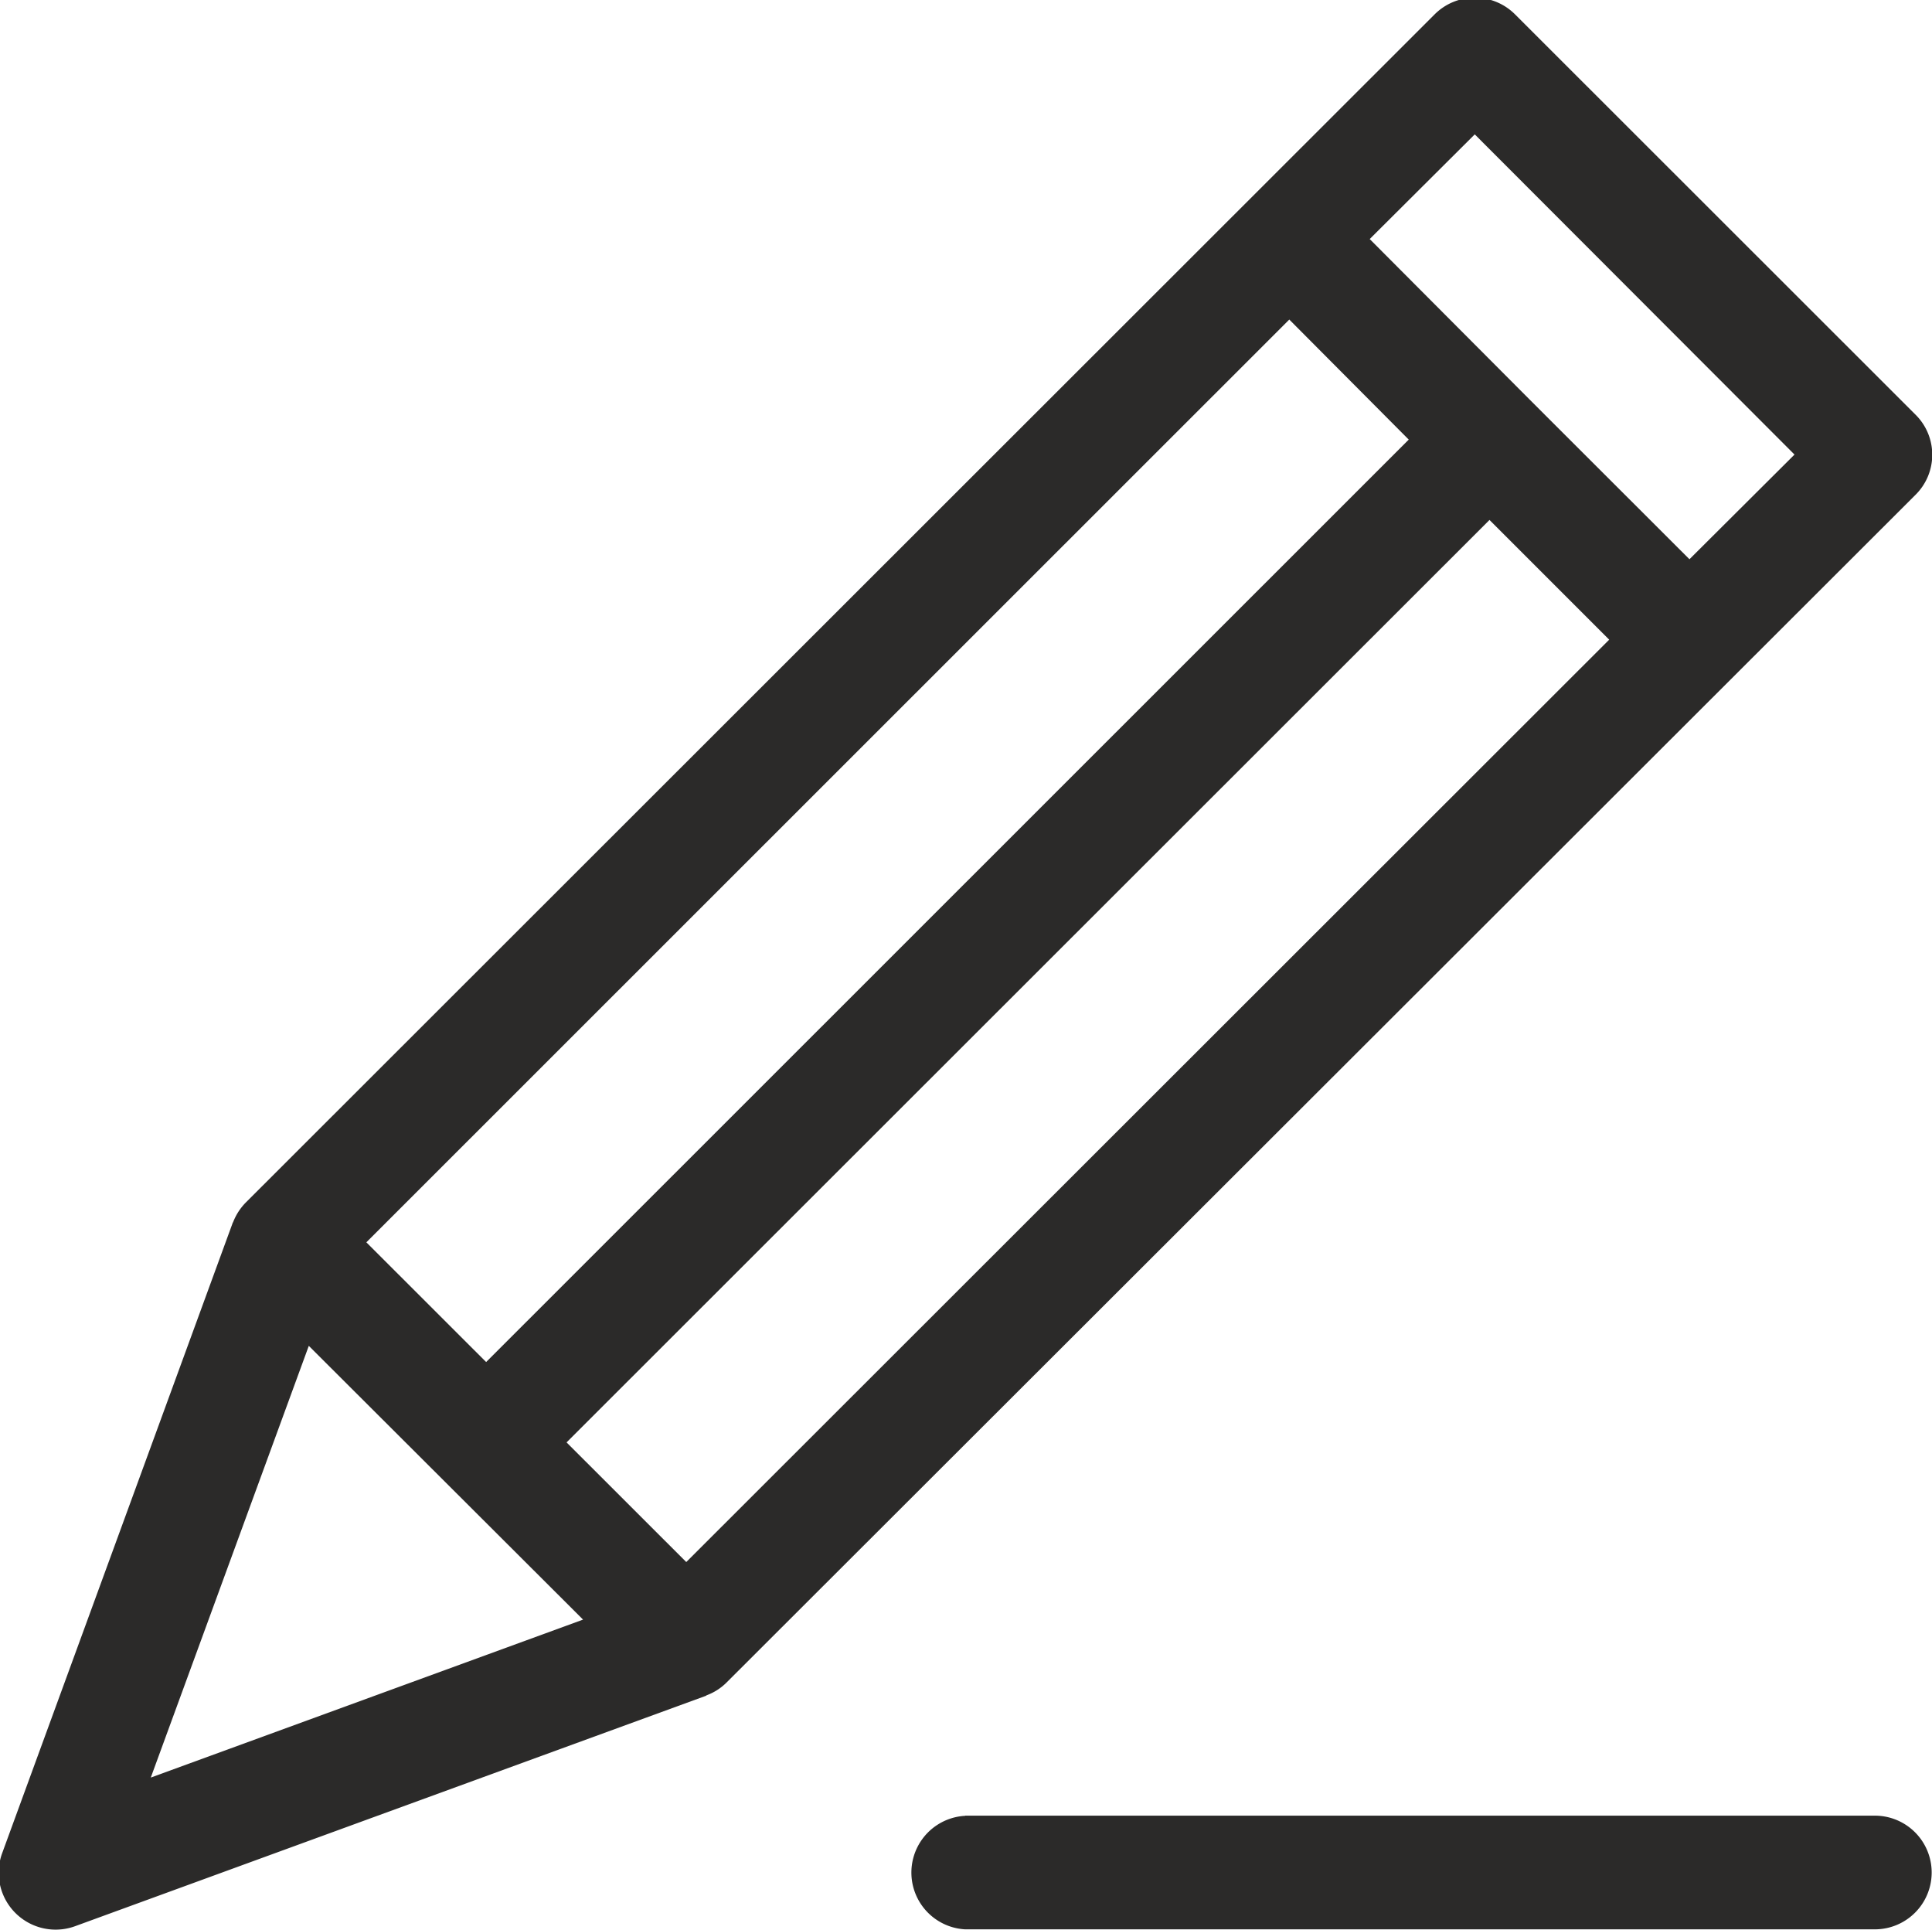 <svg xmlns="http://www.w3.org/2000/svg" width="24" height="23.969" viewBox="0 0 24 23.969">
<defs>
    <style>
      .cls-1 {
        fill: #2b2a29;
        fill-rule: evenodd;
      }
    </style>
  </defs>
  <path id="subscriptions" class="cls-1" d="M344.025,606.929a0.69,0.69,0,0,1-.247.158l-0.01.007-7.838,2.862a0.707,0.707,0,0,1-.906-0.9l2.865-7.832s0-.007.006-0.011a0.714,0.714,0,0,1,.158-0.246l14.768-14.757a0.706,0.706,0,0,1,1,0l4.972,4.969a0.7,0.7,0,0,1,0,1Zm10.965-12.953-1.487-1.487-11.465,11.457,1.487,1.486Zm-18.117,14.133,5.37-1.962-3.407-3.4Zm2.678-6.648,1.488,1.487L352.5,591.491,351.016,590ZM353.32,587.7l-1.305,1.3L354,590.992h0l1.987,1.985,1.305-1.3Zm-6.33,20.882h11.3a0.706,0.706,0,0,1,0,1.412h-11.3A0.706,0.706,0,0,1,346.99,608.584Z" transform="translate(-335 -586.031)"/>
</svg>
